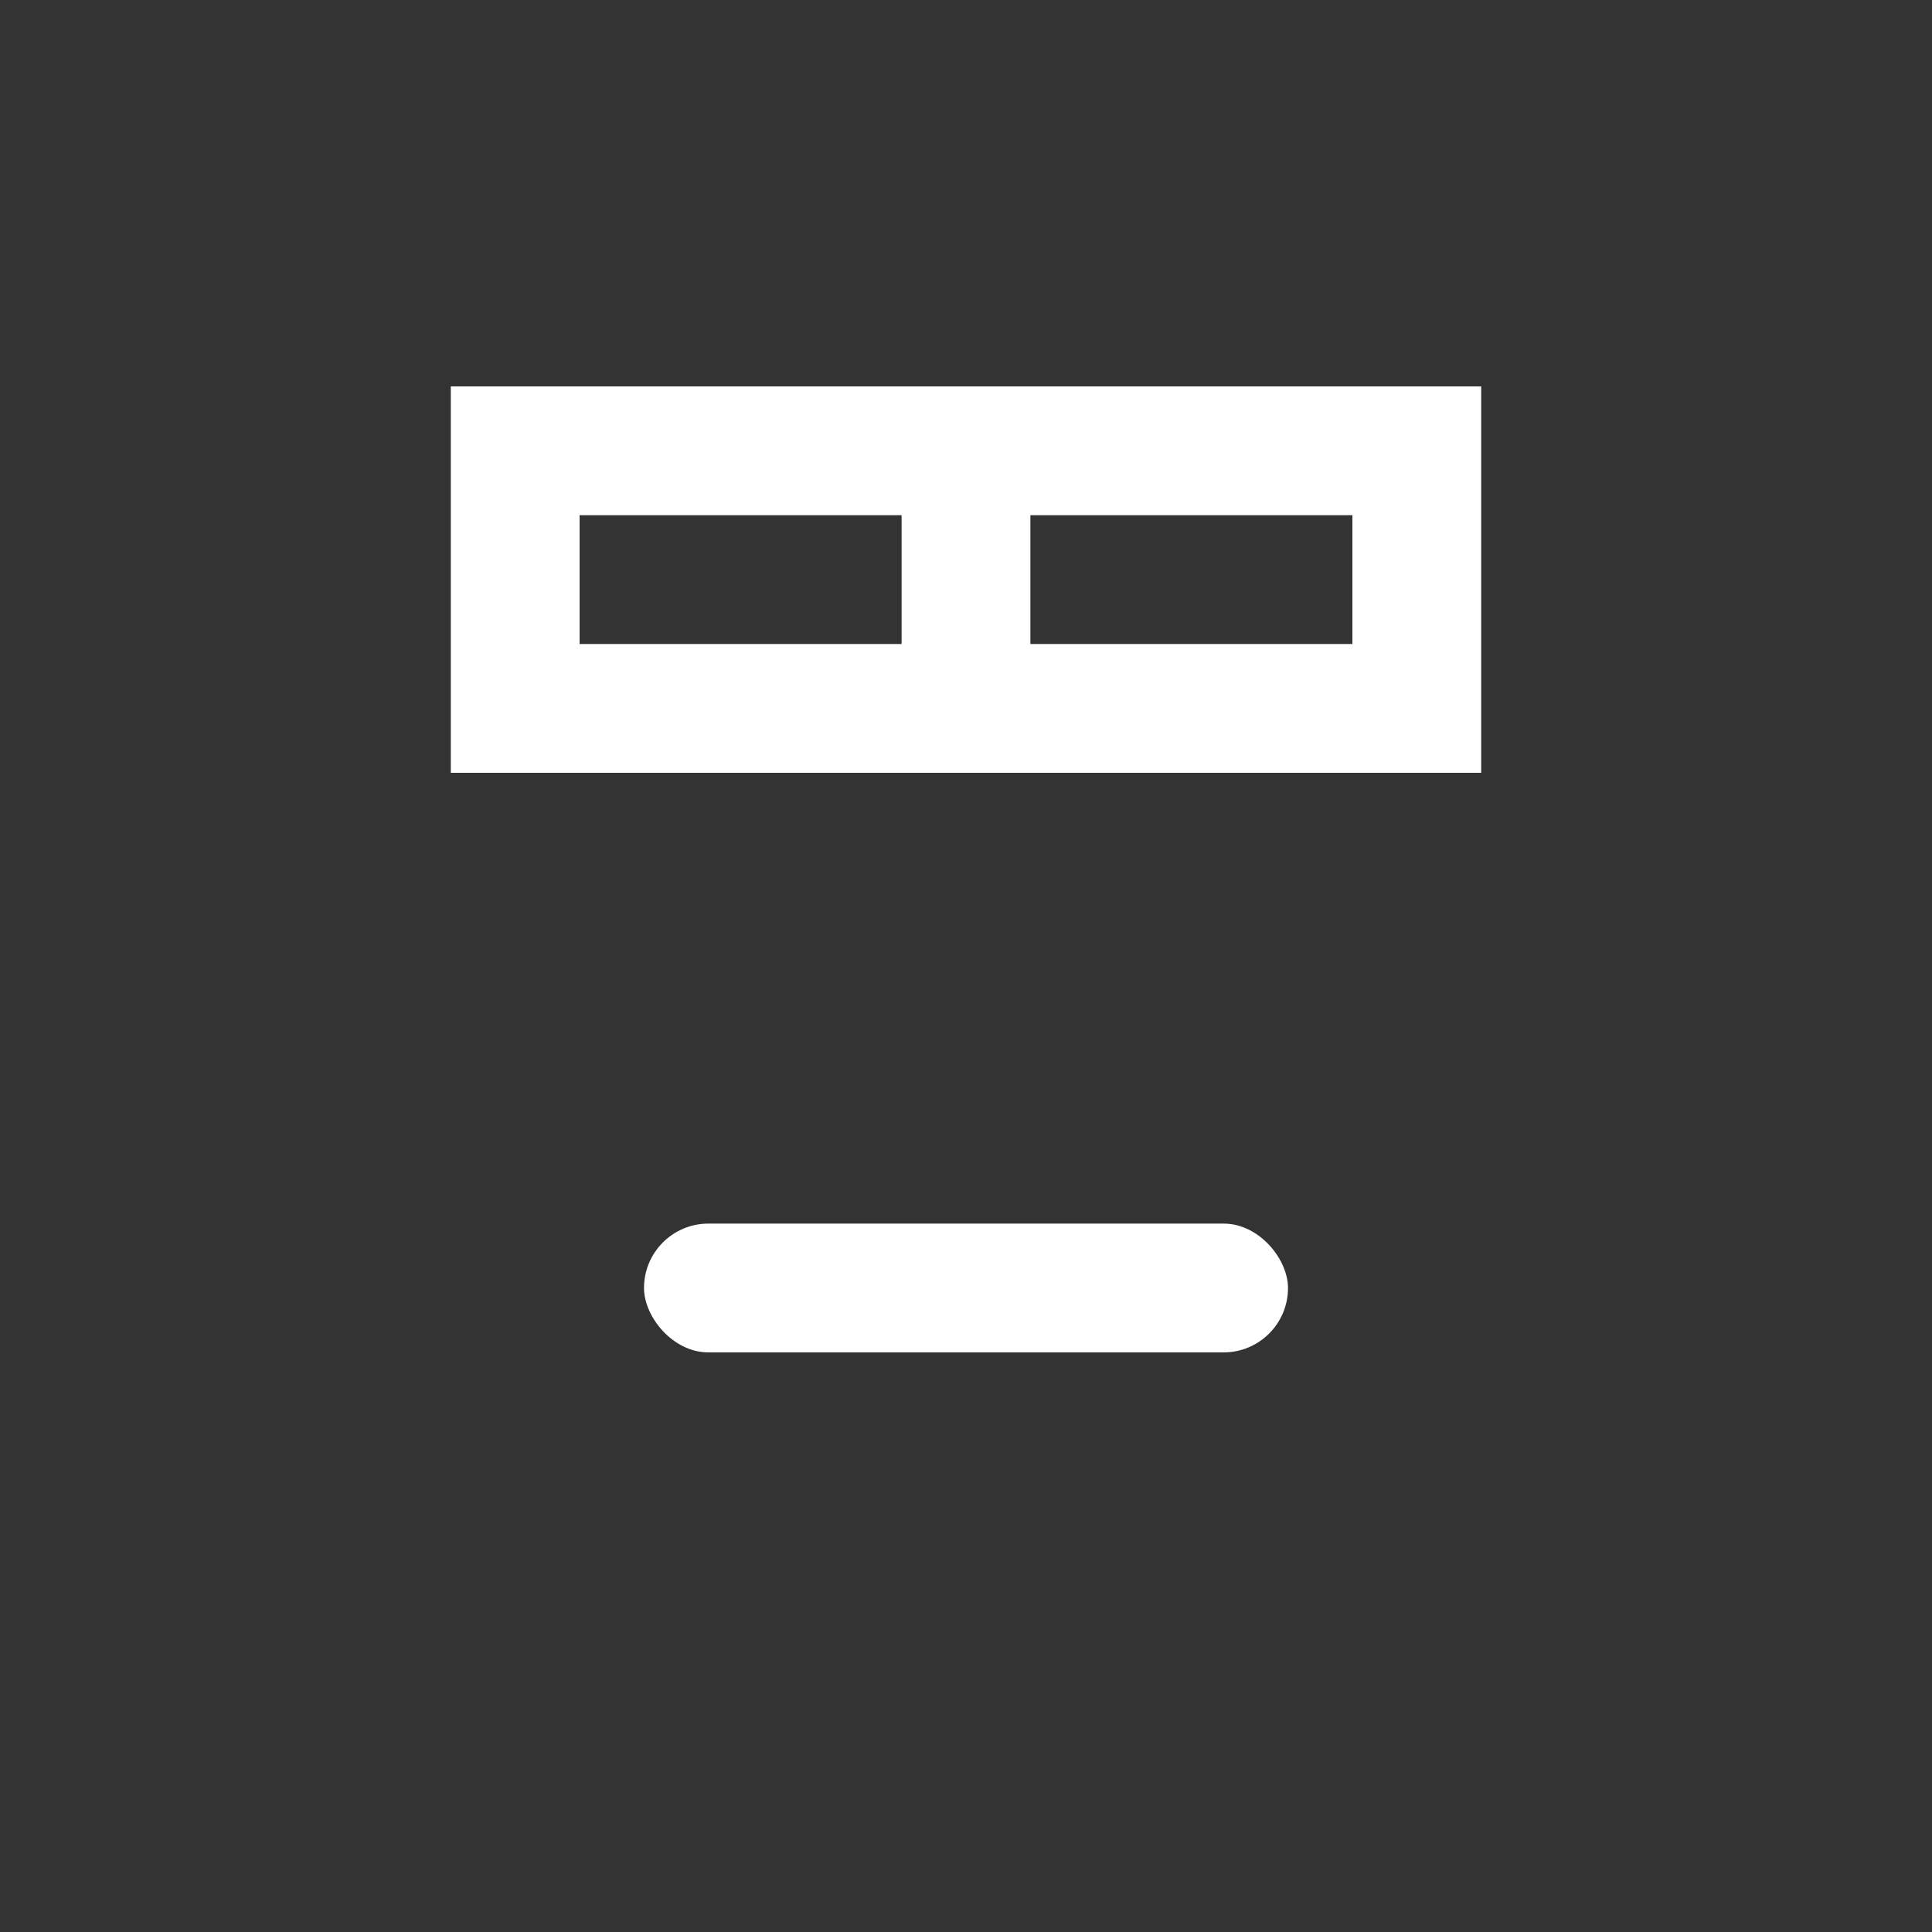 <svg xmlns="http://www.w3.org/2000/svg" width="30" height="30" viewBox="0 0 30 30">
    <rect x="0" y="0" width="30" height="30" fill="#333333" stroke="none"/>
    <defs>
        <style>
            .cls-2{fill:#fff}
        </style>
    </defs>
    <g id="sps_square_icon_subtracthorizontally_enabled" transform="rotate(-90 388.75 453.75)">
        <rect id="Rectangle_1394" width="30" height="30"  fill-opacity="0.0" rx="8" transform="translate(812.5 65)"/>
        <path id="Union_102" d="M-11269.5 110h-4V94h6v16zm0-2v-5h-2v5zm0-7v-5h-2v5z" class="cls-2" transform="translate(12104 -22)"/>
        <rect id="Rectangle_2833" width="10" height="2" class="cls-2" rx="1" transform="rotate(90 374.25 449.25)"/>
    </g>
</svg>
